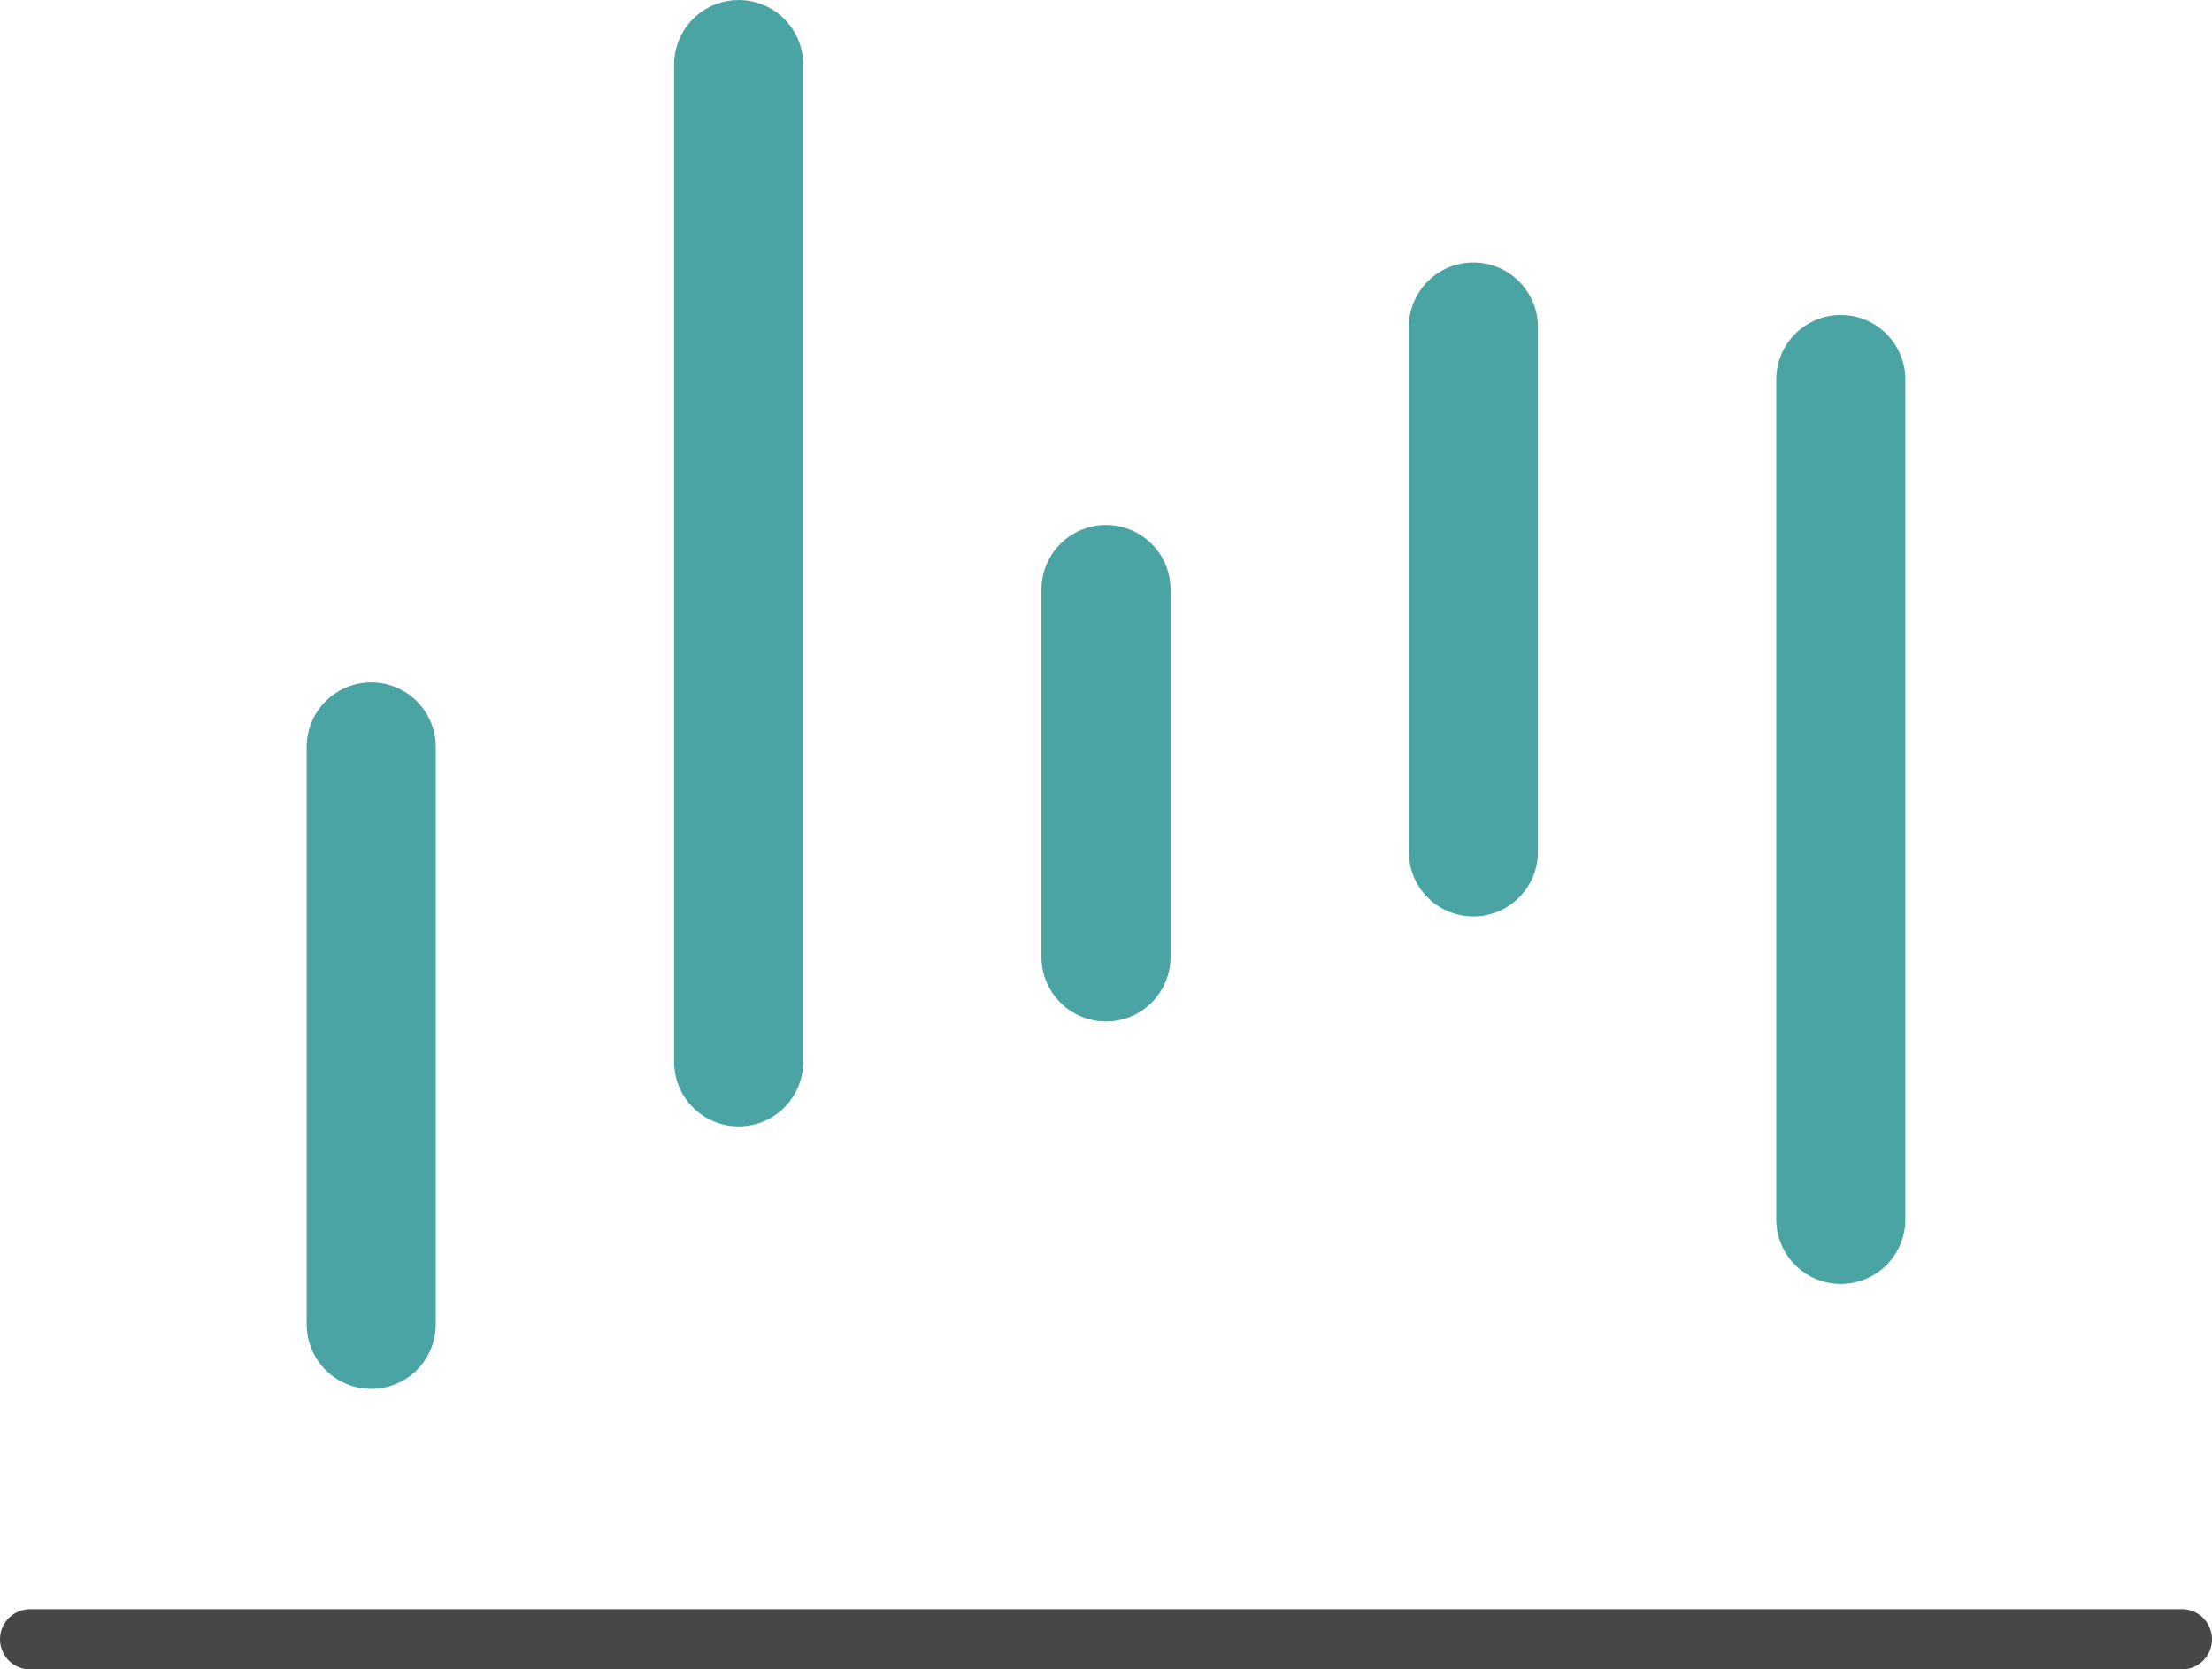 <svg xmlns="http://www.w3.org/2000/svg" viewBox="0 0 25.7 19.393"><defs><style>.cls-1,.cls-2{fill:none;stroke-linecap:round;stroke-miterlimit:10;}.cls-1{stroke:#474846;stroke-width:0.7px;}.cls-2{stroke:#4aa4a4;stroke-width:1.5px;}</style></defs><title>nav-menu-01</title><g id="레이어_2" data-name="레이어 2"><g id="_00_main" data-name="00_main"><line class="cls-1" x1="0.35" y1="19.043" x2="25.35" y2="19.043"/><line class="cls-2" x1="4.313" y1="8.677" x2="4.313" y2="15.384"/><line class="cls-2" x1="21.387" y1="4.409" x2="21.387" y2="14.165"/><line class="cls-2" x1="8.582" y1="0.75" x2="8.582" y2="12.335"/><line class="cls-2" x1="12.85" y1="6.848" x2="12.85" y2="11.116"/><line class="cls-2" x1="17.118" y1="3.799" x2="17.118" y2="9.896"/></g></g></svg>